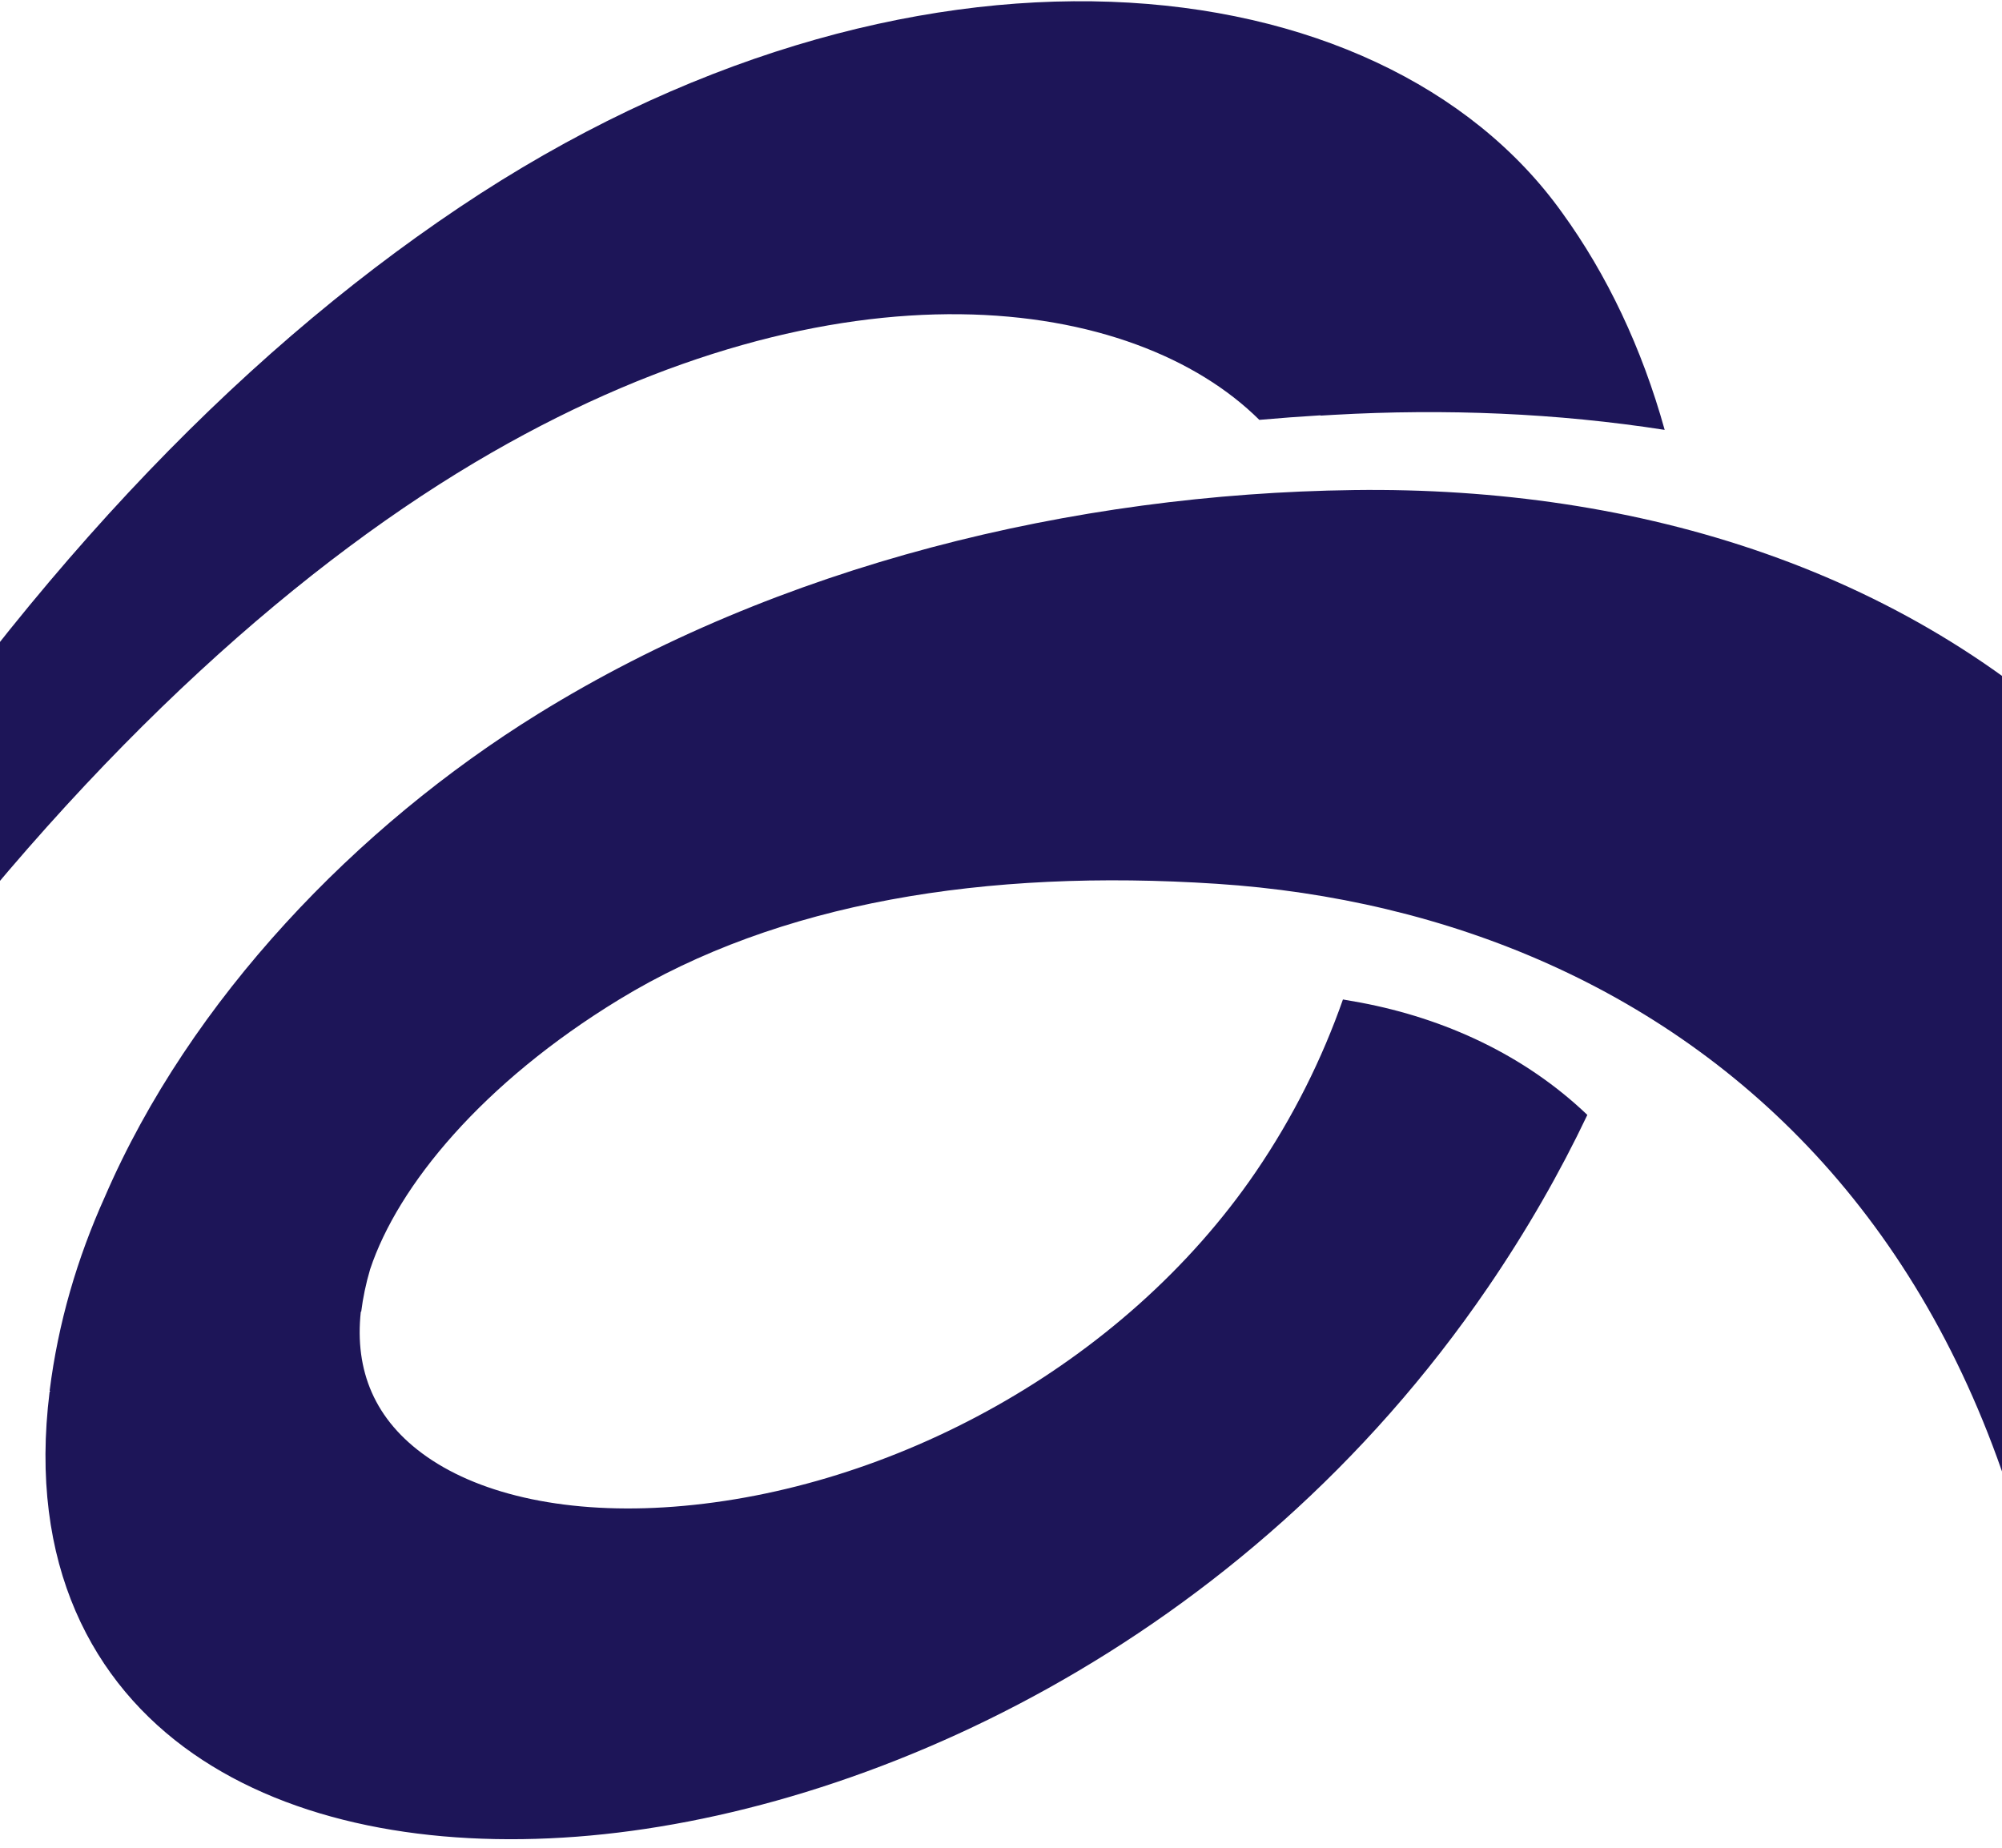 <svg width="117" height="108" viewBox="0 0 117 108" fill="none" xmlns="http://www.w3.org/2000/svg">
<g clip-path="url(#clip0_1155_13614)">
<path fill-rule="evenodd" clip-rule="evenodd" d="M-38.885 123.013C-20.244 69.378 7.094 38.886 28.749 26.447C49.226 14.686 66.298 17.297 73.597 24.541C74.795 24.435 75.991 24.346 77.184 24.274L77.164 24.293C77.428 24.277 77.693 24.261 77.957 24.246C84.479 23.878 90.975 24.144 97.286 25.126C95.956 20.345 93.915 16.047 91.292 12.429C80.666 -2.434 53.076 -5.472 26.846 12.121C0.245 29.964 -23.064 64.787 -43.301 123.014L-38.885 123.013ZM78.484 58.418C77.263 61.9 75.567 65.307 73.389 68.499C65.616 79.888 52.005 87.103 39.38 88.065C33.241 88.532 28.179 87.398 24.958 85.154C21.88 83.01 20.718 80.094 21.086 76.67L21.11 76.663C21.21 75.862 21.381 75.034 21.631 74.188C23.252 69.306 28.197 63.29 36.198 58.412C45.472 52.759 57.566 50.768 71.118 51.658C97.845 53.412 123.48 72.356 120.908 118.963L139.24 112.743C139.408 109.686 139.473 106.731 139.438 103.874L140.796 103.414C143.847 48.109 112.355 28.213 79.127 28.643C62.748 28.855 45.503 33.024 31.441 41.73C20.859 48.282 11.124 58.389 6.127 69.955C4.517 73.525 3.398 77.316 2.9 81.301L2.931 81.293C2.929 81.307 2.928 81.321 2.926 81.335L2.9 81.342C1.641 91.435 5.411 98.407 11.288 102.501C17.085 106.539 25.143 108.005 33.714 107.352C50.509 106.074 72.679 96.168 86.959 75.244C89.238 71.906 91.166 68.534 92.767 65.166C89.088 61.652 84.424 59.529 79.536 58.605C79.184 58.538 78.833 58.476 78.484 58.418Z" fill="#1D1558"/>
</g>
<defs>
<clipPath id="clip0_1155_13614">
<rect width="117" height="107.559" fill="white" transform="translate(0 0.068)"/>
</clipPath>
</defs>
</svg>
